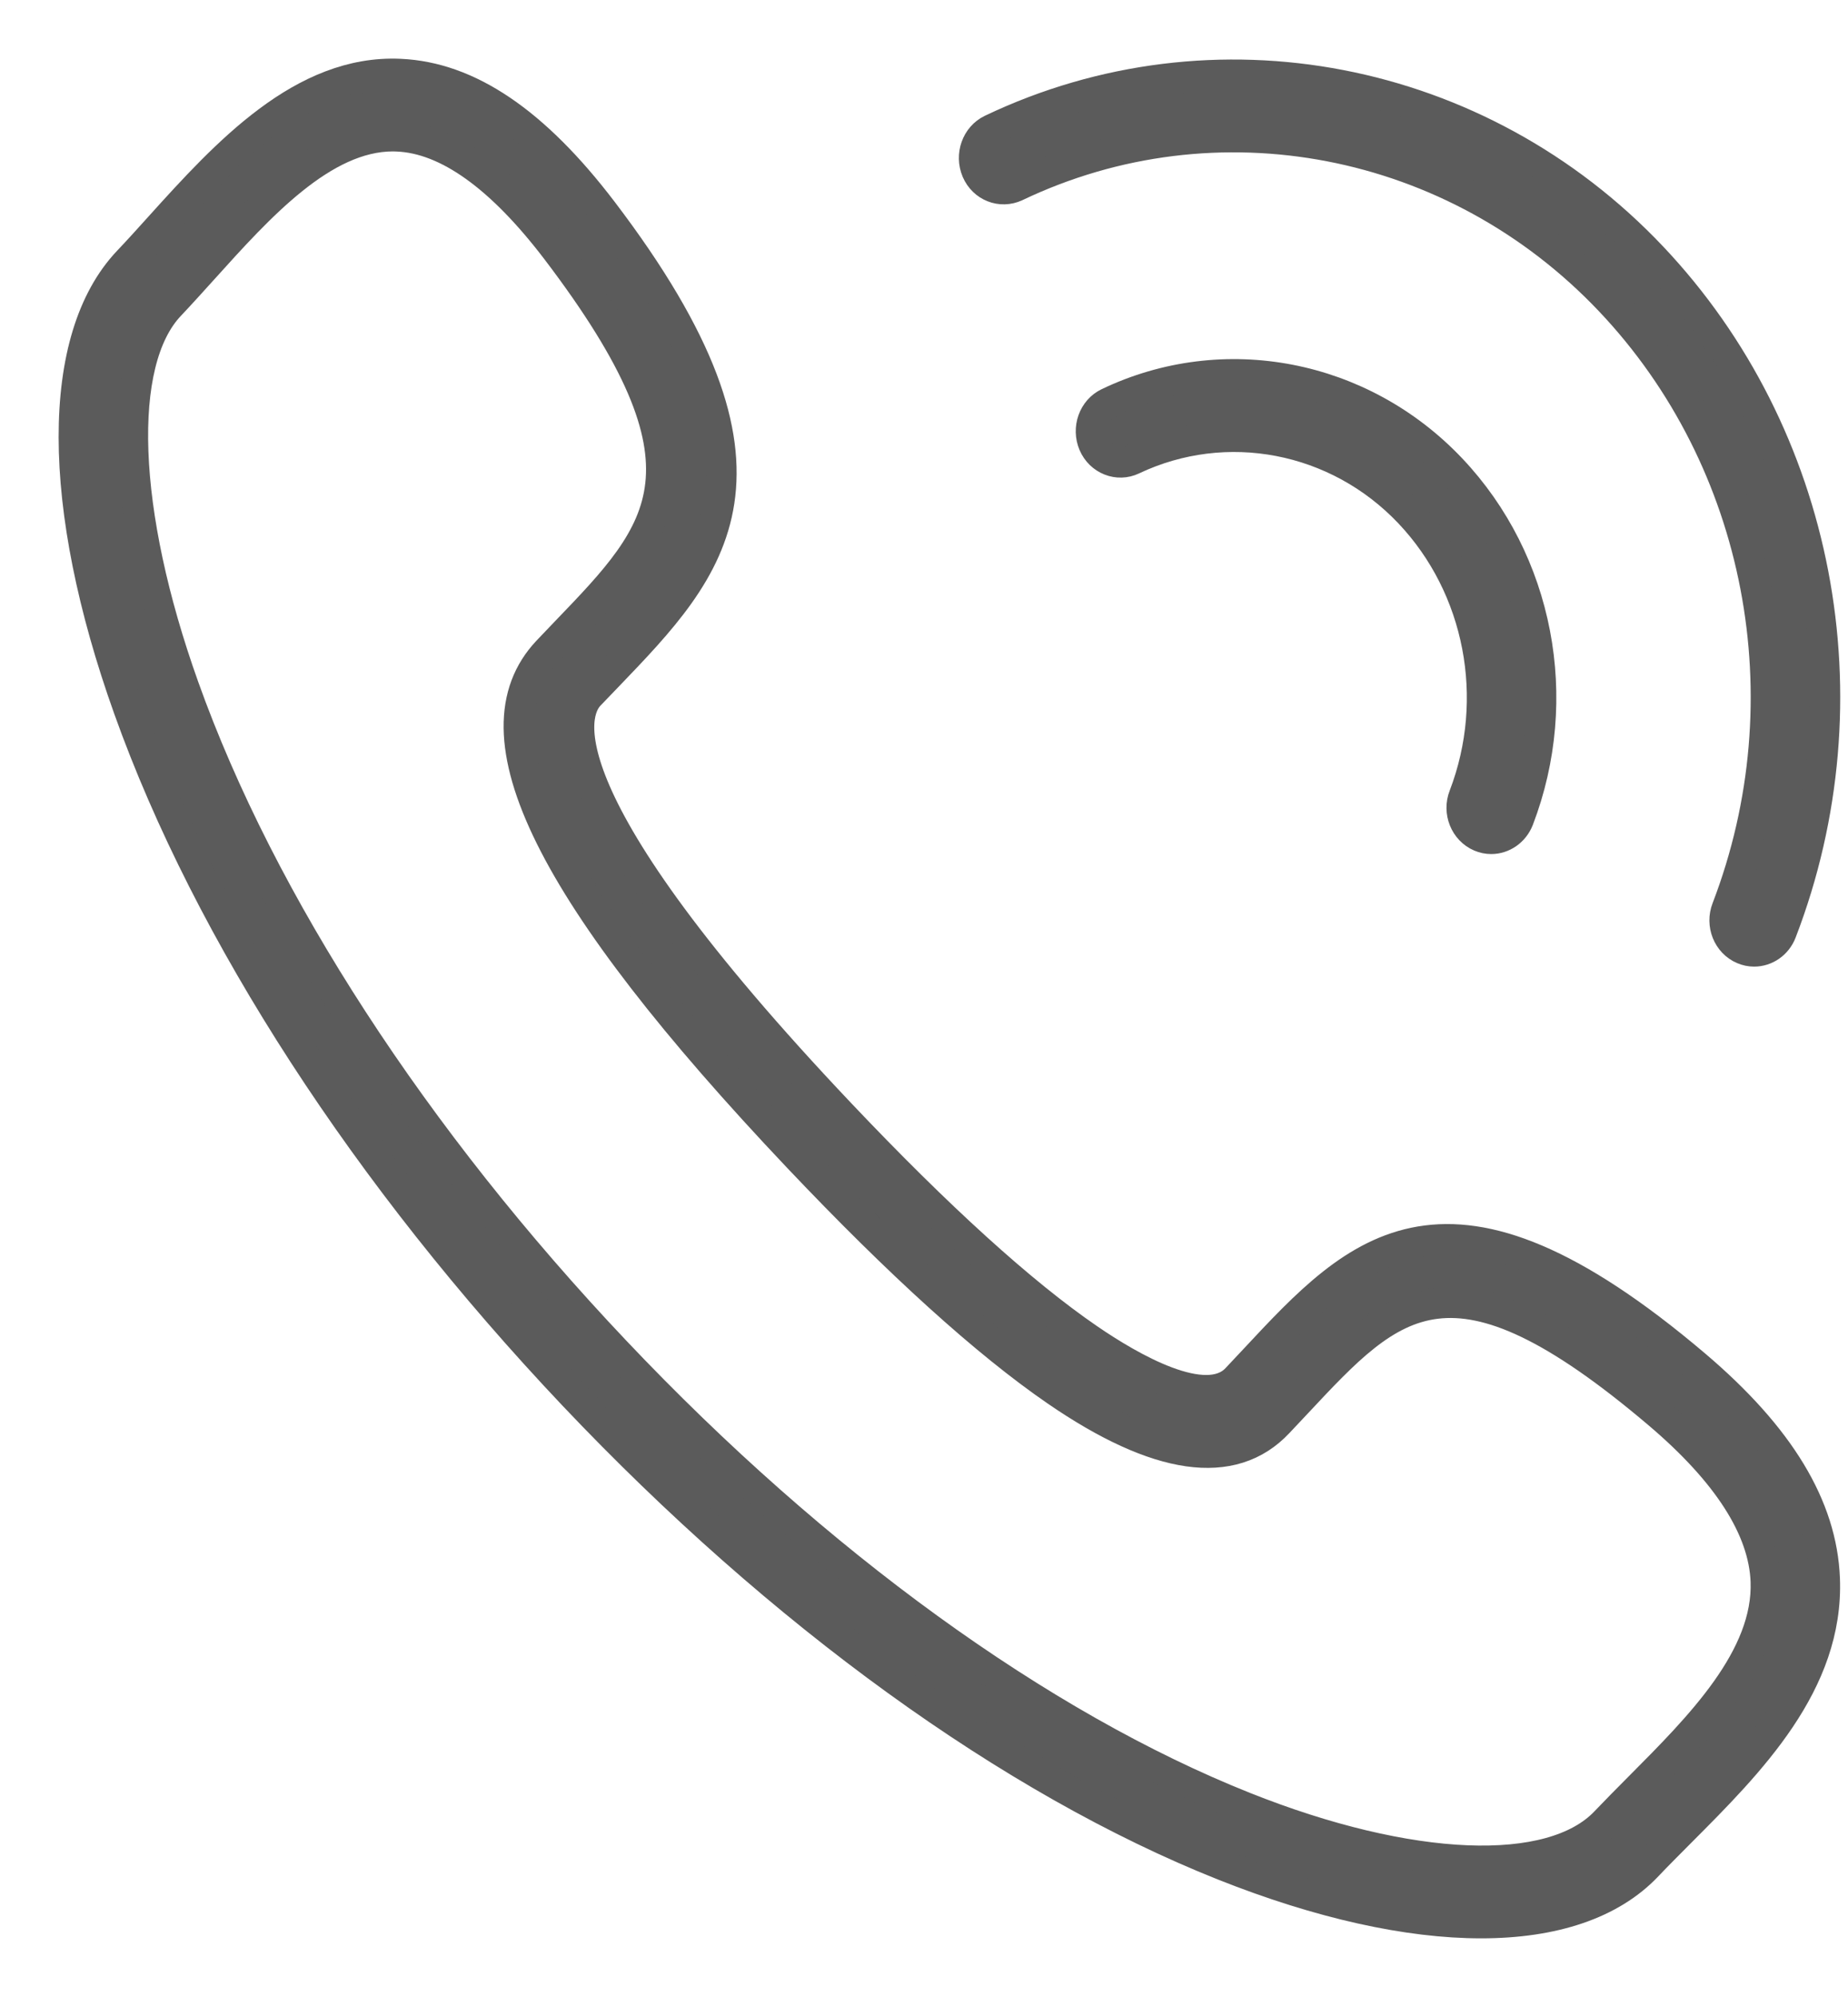 <svg width="25" height="27" viewBox="0 0 25 27" fill="none" xmlns="http://www.w3.org/2000/svg">
<path d="M20.036 26C19.05 26 17.86 25.739 16.552 25.219C13.682 24.076 10.561 21.819 7.761 18.864C4.962 15.909 2.824 12.614 1.741 9.583C0.756 6.829 0.753 4.569 1.733 3.534C1.875 3.385 2.019 3.225 2.167 3.061C3.062 2.069 4.097 0.941 5.412 1.002C6.336 1.043 7.231 1.648 8.148 2.851C10.854 6.404 9.634 7.67 8.223 9.138L7.972 9.399C7.741 9.643 7.304 10.771 11.366 15.058C12.693 16.458 13.823 17.483 14.726 18.102C15.295 18.492 16.312 19.081 16.728 18.641L16.979 18.374C18.369 16.885 19.568 15.602 22.933 18.457C24.073 19.424 24.646 20.369 24.684 21.345C24.739 22.759 23.672 23.829 22.73 24.772C22.576 24.928 22.424 25.078 22.284 25.226C21.795 25.742 21.017 26 20.036 26ZM5.317 1.84C4.366 1.84 3.506 2.795 2.745 3.639C2.591 3.809 2.442 3.975 2.296 4.129C1.567 4.898 1.641 6.923 2.486 9.287C3.529 12.207 5.603 15.398 8.324 18.27C11.046 21.143 14.068 23.331 16.834 24.433C19.073 25.325 20.991 25.402 21.721 24.631C21.867 24.478 22.022 24.322 22.181 24.162C23 23.34 23.928 22.41 23.889 21.378C23.861 20.669 23.372 19.906 22.434 19.111C19.63 16.733 18.847 17.574 17.547 18.963L17.291 19.235C16.673 19.892 15.663 19.748 14.291 18.806C13.343 18.155 12.169 17.093 10.803 15.652C7.432 12.094 6.354 9.918 7.409 8.803L7.663 8.537C8.984 7.165 9.781 6.336 7.527 3.376C6.773 2.388 6.051 1.872 5.379 1.842C5.359 1.841 5.337 1.84 5.317 1.84Z" fill="#5B5B5B" stroke="#5B5B5B" stroke-width="0.414"/>
<path d="M20.174 11.34C20.123 11.34 20.073 11.33 20.024 11.309C19.82 11.222 19.721 10.977 19.805 10.763C20.311 9.444 20.021 7.941 19.069 6.935C18.09 5.901 16.585 5.615 15.322 6.213C15.124 6.308 14.886 6.216 14.795 6.004C14.705 5.792 14.793 5.543 14.994 5.448C16.556 4.701 18.419 5.06 19.632 6.341C20.812 7.587 21.169 9.446 20.543 11.079C20.48 11.24 20.331 11.34 20.174 11.34Z" fill="#5B5B5B" stroke="#5B5B5B" stroke-width="0.414"/>
<path d="M23.73 12.862C23.68 12.862 23.63 12.852 23.581 12.831C23.376 12.744 23.278 12.499 23.362 12.284C24.449 9.453 23.83 6.228 21.783 4.068C19.682 1.85 16.45 1.227 13.741 2.52C13.54 2.612 13.305 2.522 13.214 2.31C13.124 2.097 13.212 1.848 13.413 1.752C16.422 0.318 20.012 1.008 22.347 3.473C24.62 5.873 25.309 9.455 24.099 12.6C24.037 12.763 23.887 12.862 23.73 12.862Z" fill="#5B5B5B" stroke="#5B5B5B" stroke-width="0.414"/>
</svg>
